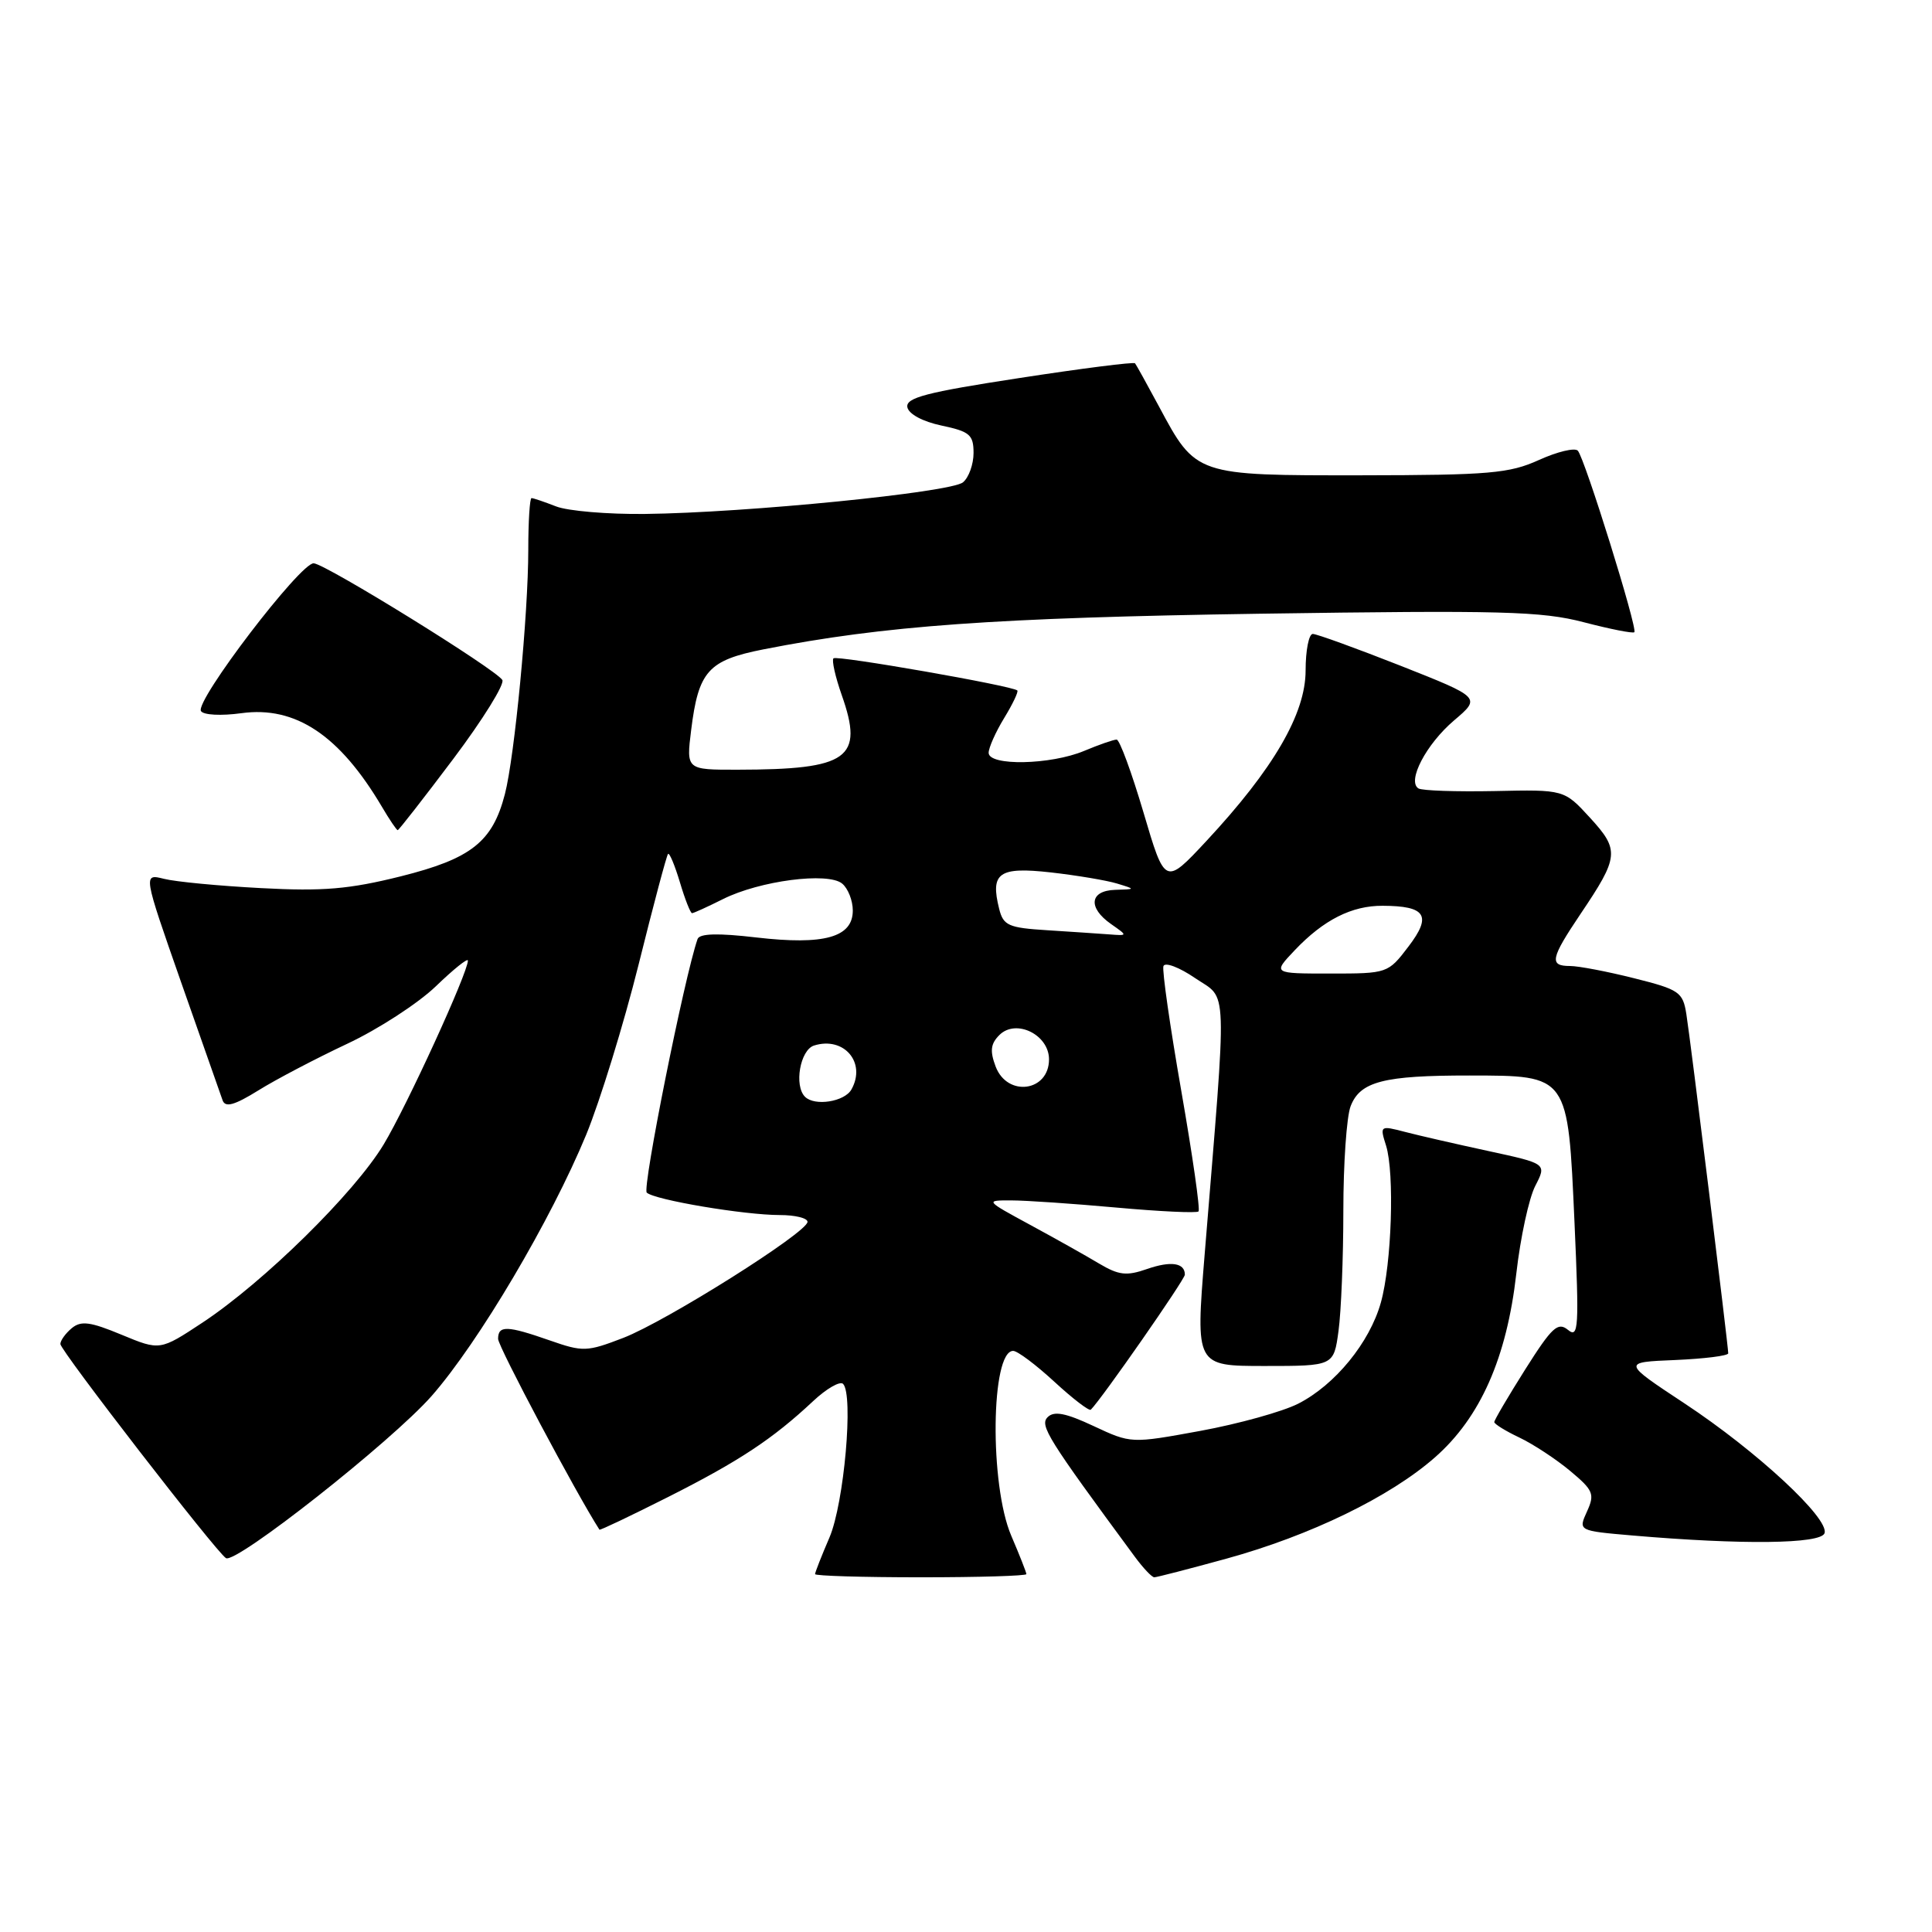 <?xml version="1.0" encoding="UTF-8" standalone="no"?>
<!DOCTYPE svg PUBLIC "-//W3C//DTD SVG 1.1//EN" "http://www.w3.org/Graphics/SVG/1.1/DTD/svg11.dtd" >
<svg xmlns="http://www.w3.org/2000/svg" xmlns:xlink="http://www.w3.org/1999/xlink" version="1.1" viewBox="0 0 256 256">
 <g >
 <path fill="currentColor"
d=" M 136.00 208.58 C 136.00 208.35 135.10 206.07 134.00 203.50 C 131.10 196.74 131.29 179.00 134.25 179.00 C 134.82 179.00 137.27 180.84 139.71 183.09 C 142.15 185.34 144.33 187.01 144.54 186.79 C 146.00 185.34 157.00 169.54 157.00 168.90 C 157.00 167.33 155.16 167.05 151.99 168.15 C 149.27 169.10 148.25 168.98 145.62 167.42 C 143.91 166.39 139.80 164.09 136.50 162.30 C 130.53 159.06 130.52 159.05 134.00 159.06 C 135.93 159.06 142.20 159.49 147.94 160.01 C 153.69 160.53 158.58 160.76 158.81 160.52 C 159.05 160.28 158.02 153.11 156.53 144.57 C 155.04 136.04 153.97 128.59 154.16 128.02 C 154.35 127.45 156.25 128.16 158.37 129.61 C 162.73 132.57 162.62 129.52 159.62 166.25 C 158.42 181.00 158.42 181.00 167.57 181.00 C 176.73 181.00 176.73 181.00 177.36 176.36 C 177.71 173.81 178.00 166.64 178.00 160.43 C 178.00 154.21 178.43 147.99 178.96 146.59 C 180.22 143.30 183.33 142.50 194.74 142.51 C 207.89 142.53 207.75 142.34 208.63 162.00 C 209.25 175.94 209.17 177.37 207.77 176.22 C 206.43 175.12 205.65 175.84 202.11 181.44 C 199.85 185.02 198.00 188.17 198.00 188.43 C 198.00 188.69 199.50 189.62 201.32 190.48 C 203.15 191.35 206.18 193.34 208.05 194.90 C 211.13 197.47 211.34 197.97 210.28 200.29 C 209.12 202.84 209.12 202.84 216.31 203.46 C 230.84 204.71 241.26 204.59 241.76 203.16 C 242.43 201.23 232.80 192.29 223.21 185.96 C 214.94 180.50 214.94 180.50 221.97 180.21 C 225.84 180.04 229.00 179.65 229.00 179.32 C 229.00 178.33 223.99 137.72 223.45 134.37 C 222.99 131.45 222.51 131.12 216.52 129.62 C 212.98 128.73 209.17 128.00 208.04 128.00 C 205.25 128.00 205.45 127.02 209.43 121.10 C 214.54 113.52 214.62 112.65 210.68 108.35 C 207.26 104.62 207.26 104.62 198.05 104.82 C 192.98 104.92 188.43 104.77 187.95 104.47 C 186.41 103.51 188.98 98.60 192.67 95.46 C 196.24 92.43 196.24 92.43 185.57 88.21 C 179.70 85.90 174.47 84.00 173.95 84.00 C 173.43 84.00 173.00 86.18 173.00 88.84 C 173.00 94.57 168.75 101.88 159.86 111.43 C 154.37 117.32 154.37 117.32 151.52 107.66 C 149.95 102.35 148.35 98.00 147.96 98.00 C 147.56 98.00 145.63 98.67 143.65 99.50 C 139.20 101.36 131.00 101.52 131.00 99.75 C 131.01 99.06 131.93 96.99 133.06 95.14 C 134.19 93.29 134.97 91.65 134.80 91.49 C 134.14 90.87 110.87 86.80 110.44 87.23 C 110.19 87.48 110.68 89.67 111.53 92.09 C 114.50 100.50 112.46 101.97 97.72 101.99 C 90.93 102.00 90.93 102.00 91.58 96.75 C 92.55 88.92 93.83 87.49 101.18 86.04 C 117.16 82.90 131.83 81.85 167.00 81.32 C 199.01 80.85 204.28 80.99 209.86 82.45 C 213.36 83.36 216.37 83.96 216.56 83.77 C 217.02 83.31 209.98 60.70 209.07 59.72 C 208.67 59.29 206.35 59.85 203.92 60.95 C 200.00 62.73 197.35 62.96 180.38 62.98 C 158.40 63.00 158.48 63.03 153.56 53.84 C 151.98 50.90 150.56 48.34 150.40 48.14 C 150.24 47.94 143.32 48.82 135.02 50.10 C 122.74 51.98 119.99 52.70 120.23 53.96 C 120.41 54.87 122.26 55.86 124.76 56.39 C 128.50 57.18 129.00 57.61 129.00 60.02 C 129.00 61.52 128.37 63.28 127.60 63.91 C 126.00 65.25 98.85 67.95 85.50 68.10 C 80.55 68.16 75.23 67.71 73.68 67.10 C 72.14 66.50 70.67 66.00 70.43 66.00 C 70.20 66.00 70.00 69.07 70.00 72.83 C 70.00 81.35 68.19 100.26 66.90 105.23 C 65.26 111.56 62.44 113.78 53.10 116.12 C 46.28 117.82 42.82 118.12 34.60 117.68 C 29.05 117.39 23.25 116.84 21.73 116.45 C 18.96 115.76 18.96 115.76 23.99 130.13 C 26.76 138.03 29.24 145.09 29.50 145.81 C 29.86 146.79 31.08 146.44 34.24 144.48 C 36.58 143.02 41.88 140.25 46.00 138.31 C 50.12 136.38 55.41 132.94 57.75 130.69 C 60.09 128.43 62.00 126.90 62.00 127.28 C 62.00 128.89 53.91 146.55 50.84 151.64 C 46.96 158.08 34.98 169.86 26.85 175.24 C 21.20 178.97 21.20 178.97 16.11 176.86 C 11.97 175.14 10.74 174.97 9.51 175.99 C 8.68 176.68 8.00 177.63 8.00 178.09 C 8.00 178.96 28.65 205.66 29.94 206.46 C 31.25 207.27 51.85 191.03 57.18 184.99 C 63.40 177.91 73.00 161.68 77.68 150.34 C 79.52 145.84 82.64 135.72 84.61 127.84 C 86.57 119.95 88.33 113.34 88.52 113.15 C 88.71 112.96 89.41 114.65 90.09 116.90 C 90.76 119.16 91.49 121.00 91.70 121.00 C 91.91 121.00 93.75 120.16 95.79 119.14 C 100.65 116.70 109.71 115.52 111.59 117.08 C 112.37 117.72 113.00 119.33 113.00 120.65 C 113.00 124.20 109.21 125.26 100.23 124.22 C 95.11 123.62 92.69 123.69 92.43 124.43 C 90.69 129.42 85.07 157.46 85.70 158.03 C 86.75 159.00 98.63 161.00 103.33 161.00 C 105.35 161.00 107.00 161.40 107.00 161.90 C 107.00 163.29 88.28 175.08 82.58 177.28 C 77.77 179.13 77.25 179.15 72.87 177.62 C 67.18 175.63 66.00 175.60 66.00 177.41 C 66.00 178.42 76.35 197.90 79.43 202.69 C 79.50 202.80 83.59 200.85 88.53 198.36 C 97.96 193.60 102.39 190.67 107.74 185.66 C 109.51 184.00 111.30 182.97 111.71 183.37 C 113.12 184.79 111.85 199.18 109.91 203.72 C 108.86 206.16 108.00 208.35 108.00 208.58 C 108.00 208.81 114.30 209.00 122.00 209.00 C 129.70 209.00 136.00 208.81 136.00 208.58 Z  M 162.51 206.53 C 173.63 203.47 184.21 198.33 190.16 193.09 C 196.16 187.81 199.65 179.92 200.92 168.75 C 201.46 163.99 202.59 158.77 203.43 157.14 C 204.95 154.19 204.95 154.19 197.23 152.52 C 192.98 151.60 187.99 150.46 186.16 149.98 C 182.86 149.12 182.82 149.15 183.66 151.80 C 184.80 155.47 184.41 167.47 182.97 172.60 C 181.49 177.89 176.91 183.50 172.03 185.99 C 169.95 187.05 164.11 188.67 159.05 189.60 C 149.87 191.28 149.87 191.28 144.91 188.96 C 141.22 187.23 139.67 186.93 138.82 187.78 C 137.73 188.87 138.80 190.58 150.35 206.25 C 151.46 207.76 152.63 209.00 152.95 209.00 C 153.26 209.00 157.56 207.89 162.51 206.53 Z  M 60.07 100.55 C 63.98 95.35 66.90 90.64 66.56 90.10 C 65.68 88.67 43.27 74.80 41.58 74.64 C 39.87 74.47 25.81 92.88 26.63 94.22 C 26.96 94.75 29.31 94.87 32.00 94.50 C 39.15 93.52 45.00 97.42 50.61 106.91 C 51.61 108.61 52.55 110.00 52.70 110.00 C 52.84 110.00 56.16 105.75 60.07 100.55 Z  M 106.67 145.33 C 105.19 143.86 106.02 139.13 107.86 138.54 C 111.82 137.29 114.82 140.79 112.82 144.36 C 111.91 145.99 107.95 146.61 106.67 145.33 Z  M 131.93 141.33 C 131.15 139.26 131.26 138.31 132.42 137.15 C 134.62 134.95 139.00 137.10 139.00 140.37 C 139.00 144.65 133.48 145.40 131.93 141.33 Z  M 171.56 125.91 C 175.39 121.88 179.12 120.00 183.20 120.02 C 188.94 120.04 189.76 121.32 186.63 125.42 C 183.92 128.98 183.85 129.00 176.26 129.00 C 168.63 129.00 168.63 129.00 171.56 125.91 Z  M 138.76 123.26 C 133.63 122.94 132.95 122.64 132.40 120.45 C 131.19 115.64 132.35 114.83 139.24 115.60 C 142.68 115.99 146.62 116.65 148.00 117.07 C 150.50 117.83 150.50 117.83 147.75 117.91 C 144.38 118.02 144.12 120.27 147.22 122.44 C 149.45 124.00 149.45 124.00 146.97 123.81 C 145.61 123.71 141.92 123.46 138.76 123.26 Z "/>
</g>
</svg>